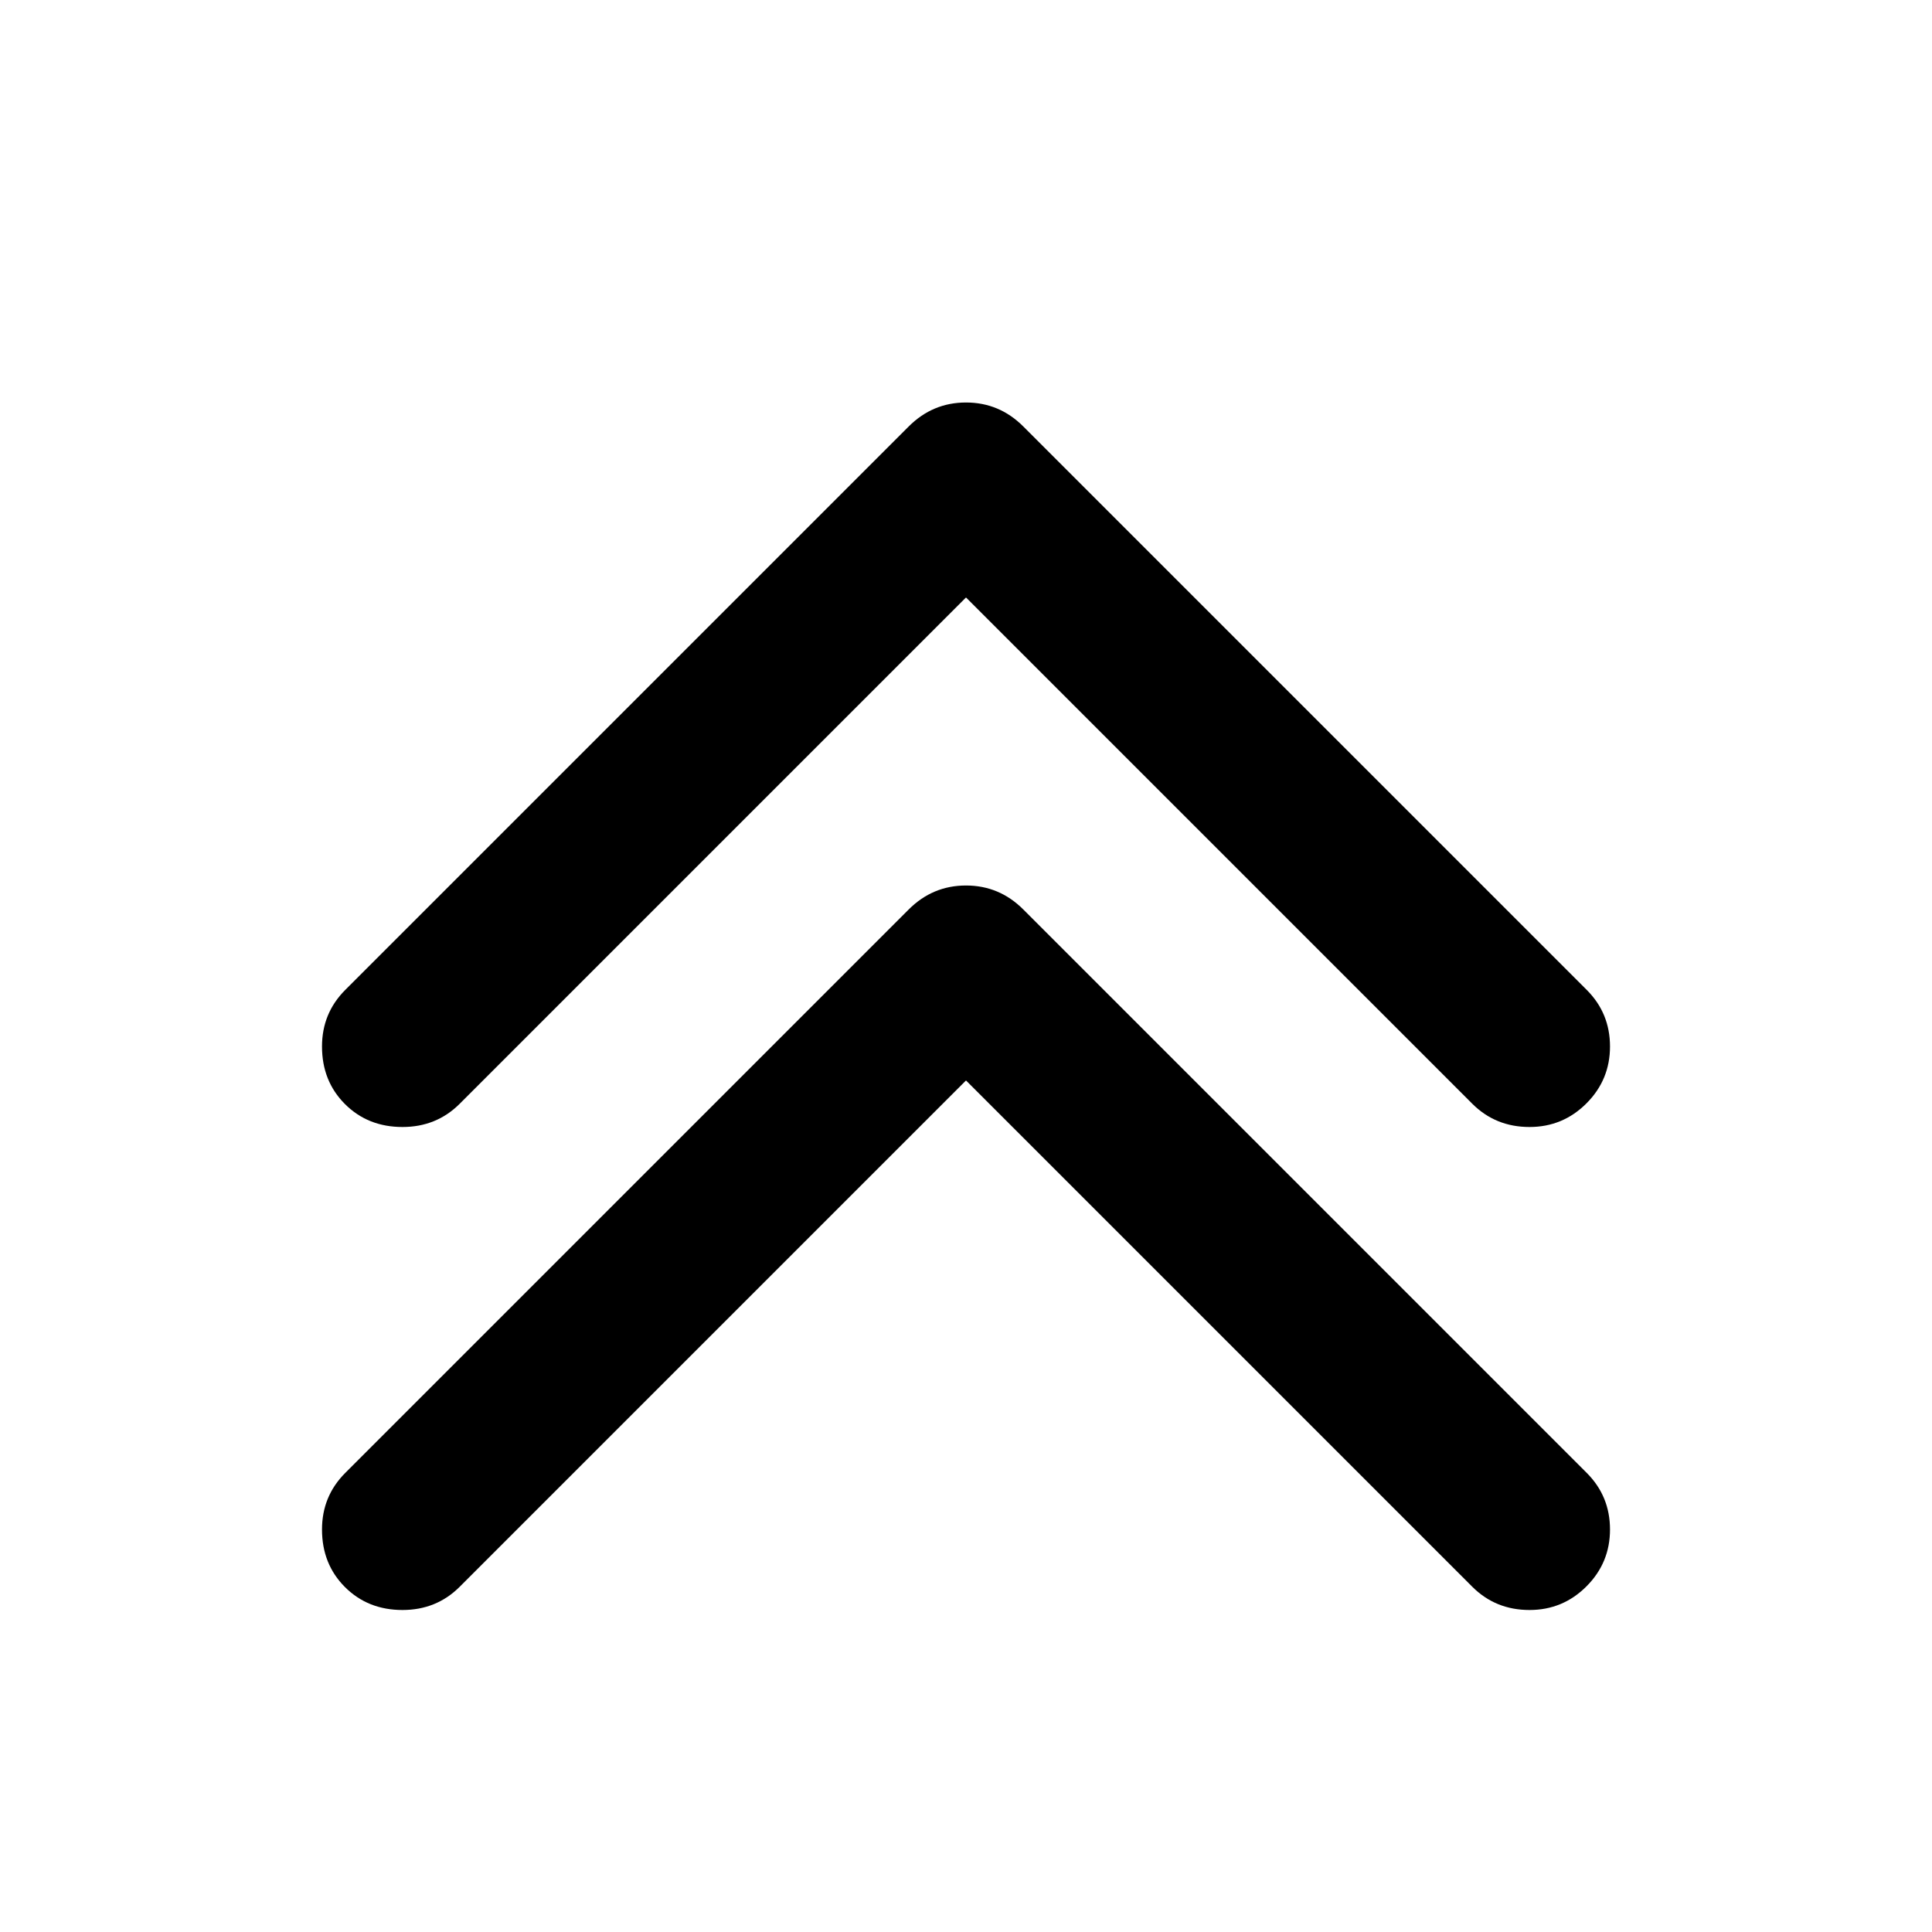 <?xml version="1.0" encoding="utf-8"?>
<!-- Generated by IcoMoon.io -->
<!DOCTYPE svg PUBLIC "-//W3C//DTD SVG 1.1//EN" "http://www.w3.org/Graphics/SVG/1.1/DTD/svg11.dtd">
<svg version="1.1" xmlns="http://www.w3.org/2000/svg" xmlns:xlink="http://www.w3.org/1999/xlink" width="24" height="24" viewBox="0 0 24 24">
<path d="M4 13q0-0.414 0.289-0.703l7-7q0.297-0.297 0.711-0.297t0.711 0.297l7 7q0.289 0.289 0.289 0.703t-0.293 0.707-0.707 0.293q-0.422 0-0.711-0.289l-6.289-6.289-6.289 6.289q-0.289 0.289-0.711 0.289-0.43 0-0.715-0.285t-0.285-0.715zM4 19q0-0.414 0.289-0.703l7-7q0.297-0.297 0.711-0.297t0.711 0.297l7 7q0.289 0.289 0.289 0.703t-0.293 0.707-0.707 0.293q-0.422 0-0.711-0.289l-6.289-6.289-6.289 6.289q-0.289 0.289-0.711 0.289-0.43 0-0.715-0.285t-0.285-0.715z"></path>
</svg>
